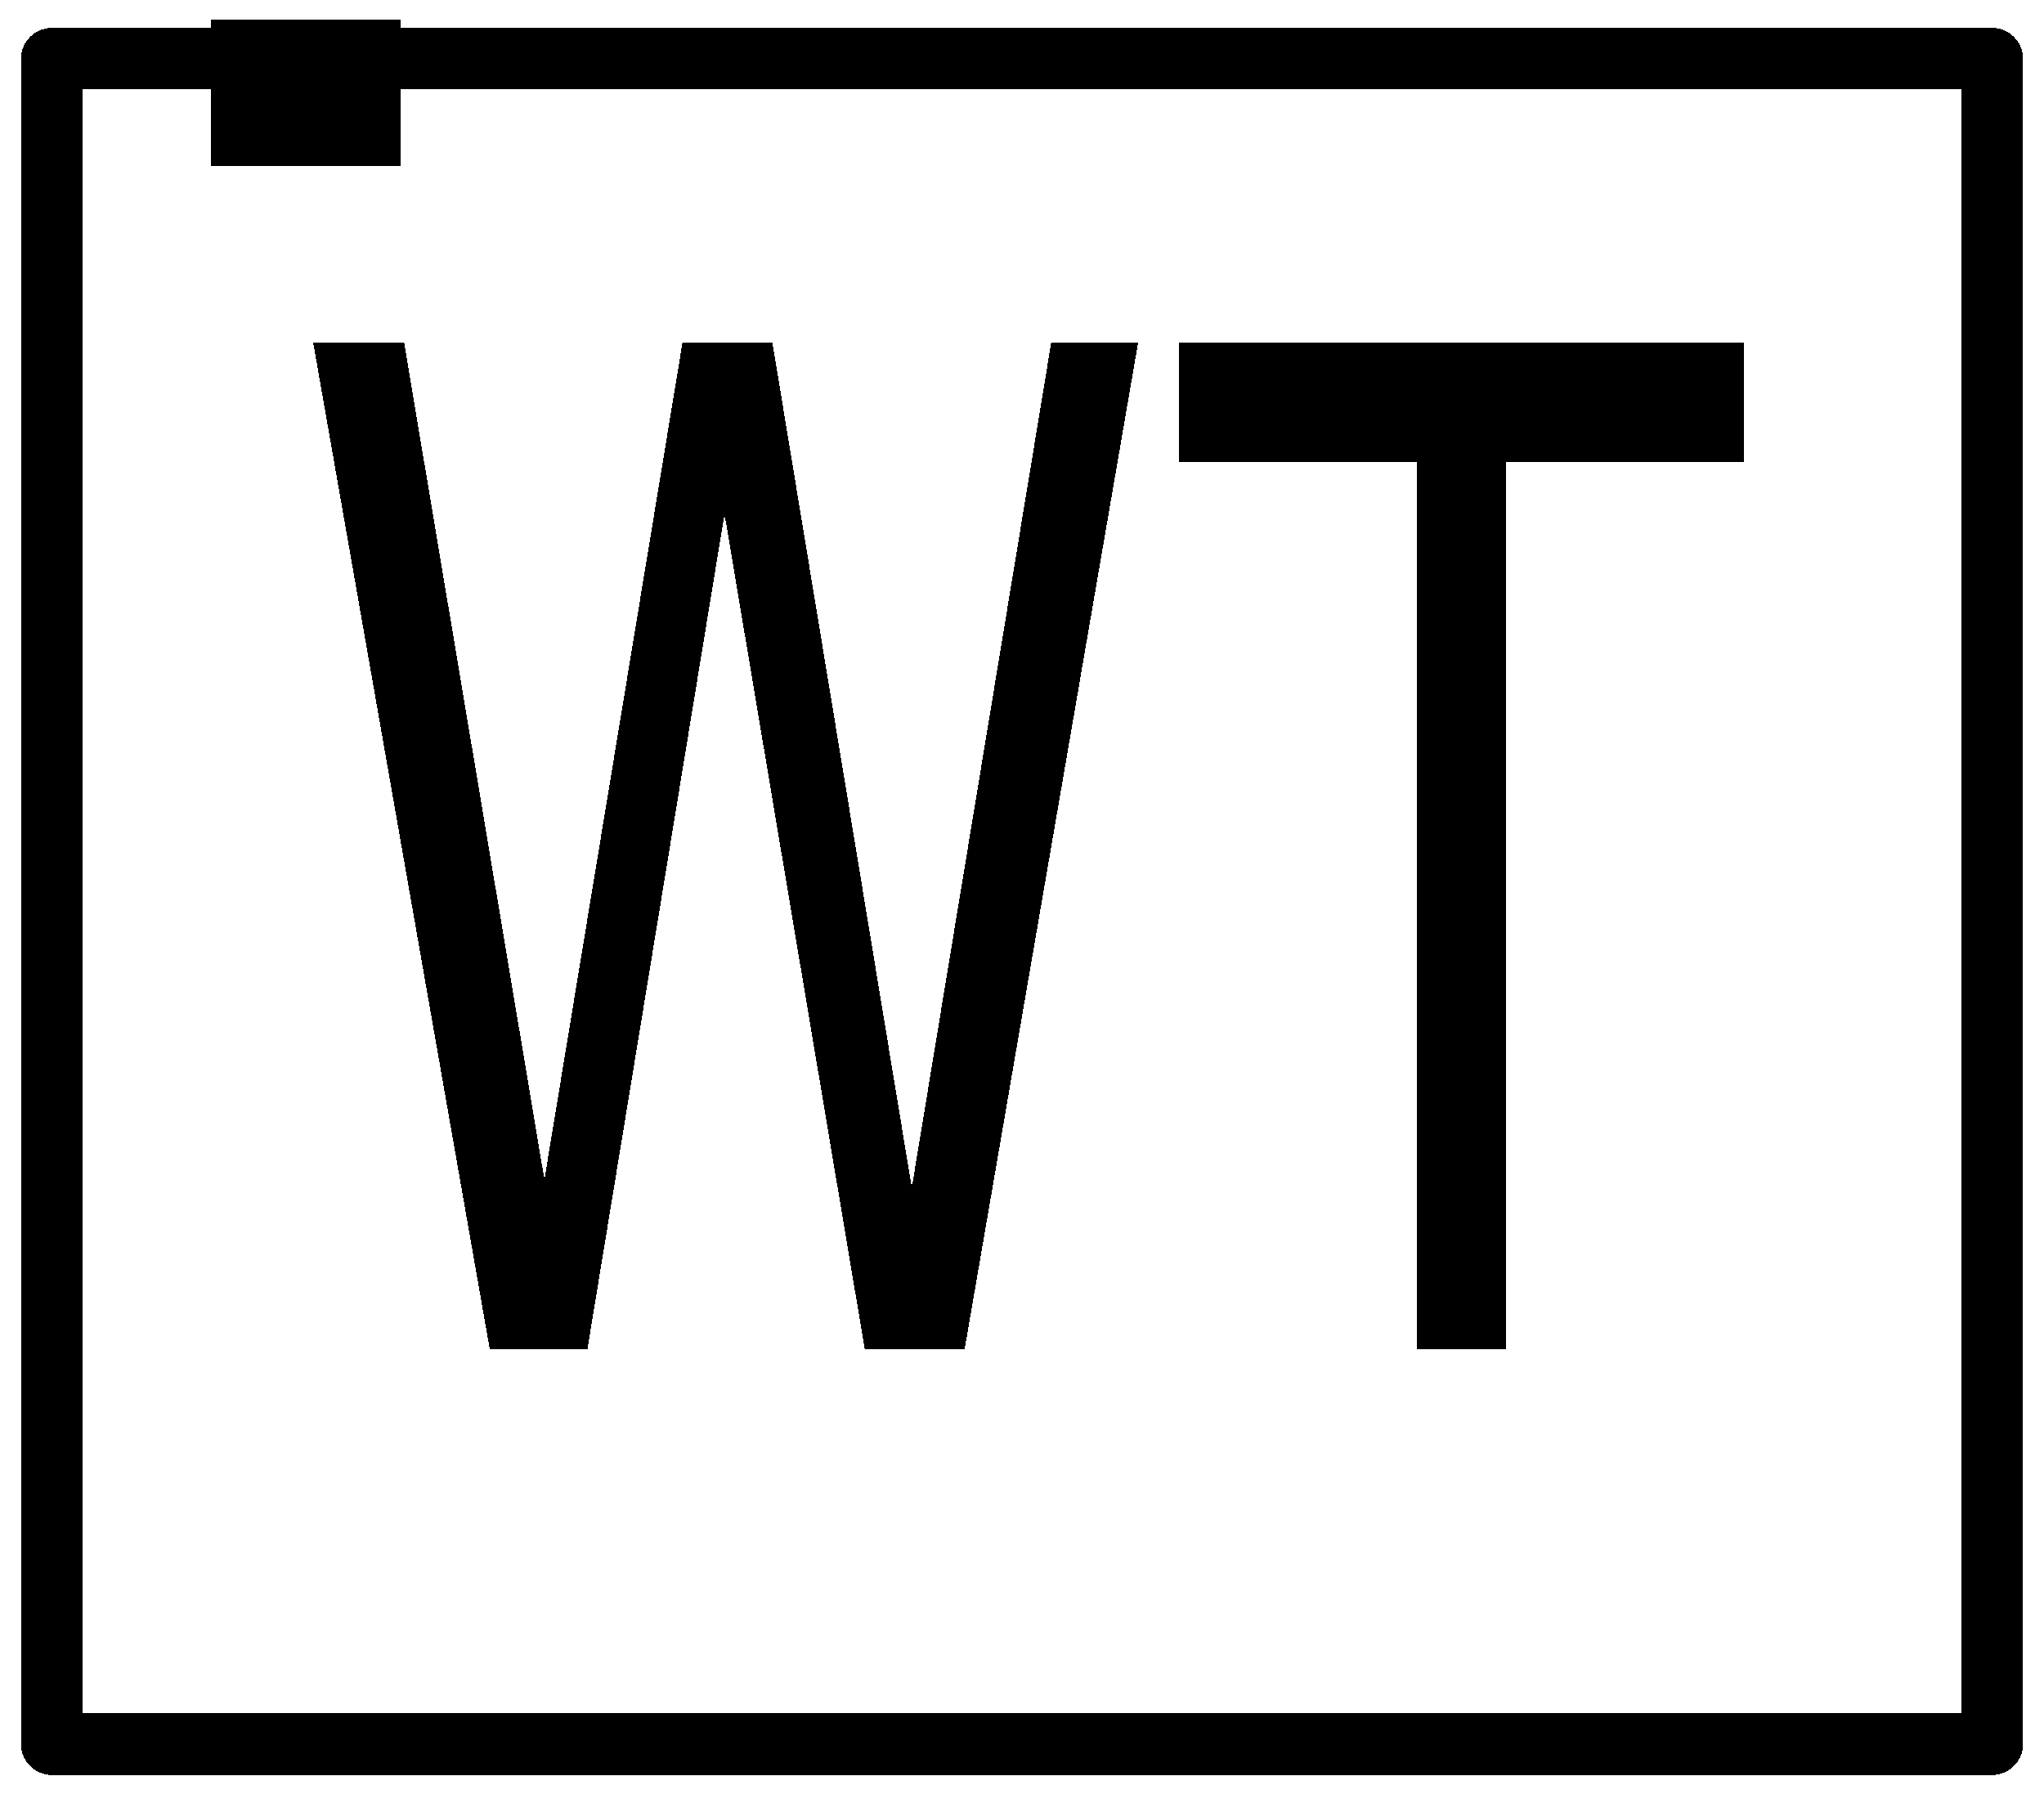 <?xml version="1.0" encoding="UTF-8" standalone="no"?>
<!-- Created with Inkscape (http://www.inkscape.org/) -->

<svg
   xmlns:dc="http://purl.org/dc/elements/1.1/"
   xmlns:cc="http://creativecommons.org/ns#"
   xmlns:rdf="http://www.w3.org/1999/02/22-rdf-syntax-ns#"
   xmlns:svg="http://www.w3.org/2000/svg"
   xmlns="http://www.w3.org/2000/svg"
   xmlns:sodipodi="http://sodipodi.sourceforge.net/DTD/sodipodi-0.dtd"
   xmlns:inkscape="http://www.inkscape.org/namespaces/inkscape"
   width="8.43in"
   height="7.435in"
   viewBox="0 0 214.11 188.851"
   version="1.1"
   id="svg8"
   style="shape-rendering:crispEdges;opacity:1"
   inkscape:version="0.92.4 (5da689c313, 2019-01-14)"
   sodipodi:docname="wt.svg">
  <defs
     id="defs2">
    <inkscape:perspective
       sodipodi:type="inkscape:persp3d"
       inkscape:vp_x="55.53657 : -64.90011 : 1"
       inkscape:vp_y="-519.46822 : 1429.1672 : 0"
       inkscape:vp_z="165.94167 : 392.27148 : 1"
       inkscape:persp3d-origin="318.86311 : 24.29226 : 1"
       id="perspective4544" />
  </defs>
  <sodipodi:namedview
     id="base"
     pagecolor="#ffffff"
     bordercolor="#666666"
     borderopacity="1.0"
     inkscape:pageopacity="0.0"
     inkscape:pageshadow="2"
     inkscape:zoom="0.71624579"
     inkscape:cx="385.94101"
     inkscape:cy="448.53683"
     inkscape:document-units="in"
     inkscape:current-layer="layer1"
     showgrid="false"
     units="in"
     showborder="true"
     inkscape:pagecheckerboard="false"
     fit-margin-top="0.1"
     fit-margin-left="0.1"
     fit-margin-right="0.1"
     fit-margin-bottom="0.1"
     inkscape:window-width="1920"
     inkscape:window-height="1003"
     inkscape:window-x="1912"
     inkscape:window-y="6"
     inkscape:window-maximized="1">
    <inkscape:grid
       originy="-88.929"
       originx="-2.886"
       id="grid4689"
       type="xygrid" />
  </sodipodi:namedview>
  <g
     inkscape:label="Layer 1"
     inkscape:groupmode="layer"
     id="layer1"
     transform="translate(-2.886,-19.22)">
    <flowRoot
       transform="scale(0.265)"
       style="font-style:normal;font-weight:normal;font-size:40px;line-height:1.25;font-family:sans-serif;letter-spacing:0px;word-spacing:0px;opacity:1;fill:#000000;fill-opacity:1;stroke:none"
       id="flowRoot823"
       xml:space="preserve"><flowRegion
         id="flowRegion825"><rect
           y="80.377"
           x="94.286"
           height="57.857"
           width="75"
           id="rect827" /></flowRegion><flowPara
         id="flowPara829" /></flowRoot>    <g
       inkscape:transform-center-y="19.352892"
       inkscape:transform-center-x="6.2517524"
       inkscape:corner7="-3.2269972 : -0.30930382 : 0.33672684 : 1"
       inkscape:corner0="-2.5089087 : -0.18803078 : 0 : 1"
       inkscape:perspectiveID="#perspective4544"
       style="opacity:1;fill:#000000;fill-opacity:1;stroke:#000000;stroke-width:2.513;stroke-linejoin:round;stroke-miterlimit:4;stroke-dasharray:none;stroke-opacity:1"
       id="g4546"
       sodipodi:type="inkscape:box3d" />
    <flowRoot
       transform="scale(0.265)"
       style="font-style:normal;font-weight:normal;font-size:40px;line-height:1.25;font-family:sans-serif;letter-spacing:0px;word-spacing:0px;opacity:1;fill:#000000;fill-opacity:1;stroke:none"
       id="flowRoot4602"
       xml:space="preserve"><flowRegion
         id="flowRegion4604"><rect
           y="52.52"
           x="-220"
           height="65"
           width="81.429"
           id="rect4606" /></flowRegion><flowPara
         id="flowPara4608" /></flowRoot>    <g
       id="g4953">
      <g
         id="flowRoot815"
         style="font-style:normal;font-weight:normal;font-size:40px;line-height:1.25;font-family:sans-serif;letter-spacing:0px;word-spacing:0px;opacity:1;fill:#000000;fill-opacity:1;stroke:none;stroke-width:1.002;stroke-miterlimit:4;stroke-dasharray:none"
         transform="matrix(2.403,0,0,3.624,-215.791,-550.325)"
         aria-label="WT">
        <path
           inkscape:connector-curvature="0"
           id="path4944"
           d="m 140.611,167.073 -7.559,29.082 h -4.355 l -6.113,-24.141 -5.977,24.141 h -4.258 l -7.695,-29.082 h 3.965 l 6.113,24.18 6.016,-24.18 h 3.926 l 6.074,24.414 6.074,-24.414 z" />
        <path
           inkscape:connector-curvature="0"
           id="path4946"
           d="m 167.037,170.511 h -10.391 v 25.645 h -3.867 v -25.645 h -10.391 v -3.438 h 24.648 z" />
      </g>
      <rect
         style="opacity:1;fill:none;stroke:#000000;stroke-width:6.448;stroke-linejoin:round;stroke-miterlimit:4;stroke-dasharray:none;stroke-opacity:1"
         id="rect833"
         width="203.272"
         height="176.551"
         x="8.306"
         y="25.37" />
    </g>
  </g>
</svg>
